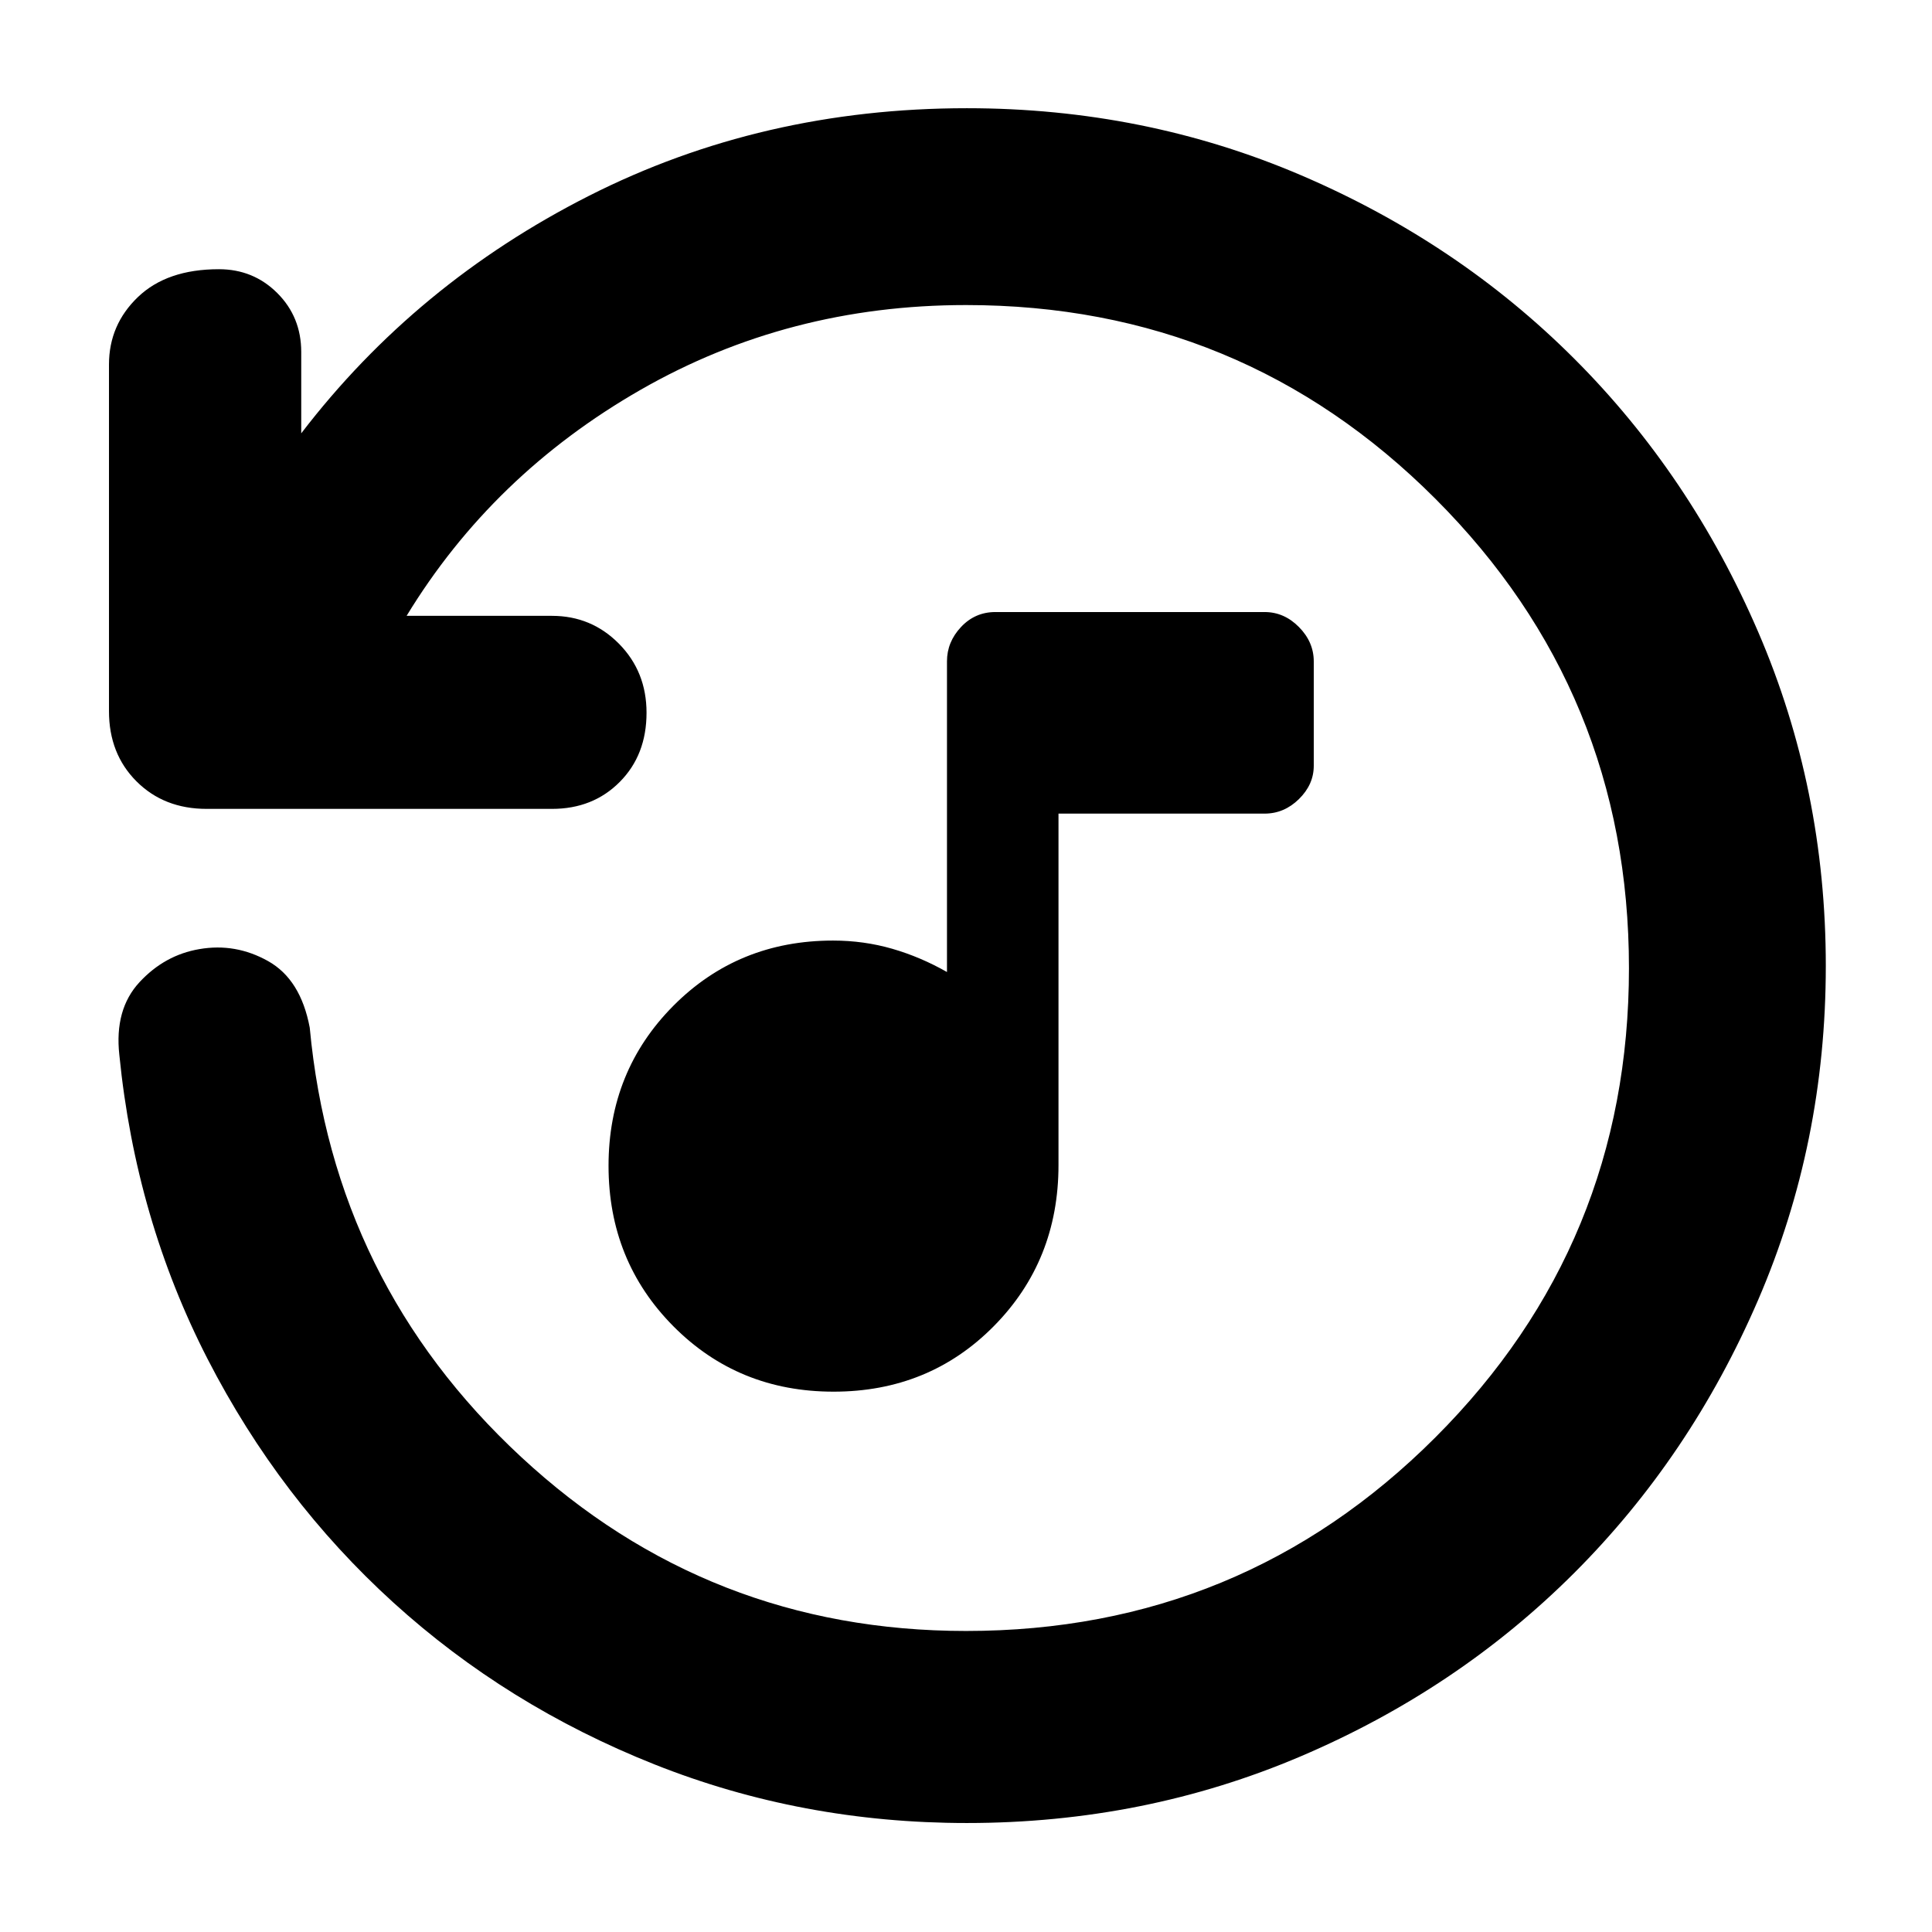 <svg xmlns="http://www.w3.org/2000/svg" height="40" viewBox="0 -960 960 960" width="40"><path d="M414.17-268.49q-47.31 0-79.55-32.48-32.24-32.47-32.24-79.74 0-47.1 32.21-79.52 32.21-32.41 79.34-32.41 15.29 0 29.39 4.07 14.09 4.08 27.23 11.56v-154.38q0-9.61 6.97-17.05 6.98-7.44 17.09-7.44h133.75q9.73 0 17.08 7.45 7.36 7.45 7.36 17.08v51.85q0 9.33-7.36 16.55-7.35 7.23-17.08 7.23h-102.4v174.63q0 47.56-32.17 80.08-32.16 32.52-79.62 32.52ZM907.23-480q0 88.02-33.64 165.98-33.64 77.95-91.47 135.71-57.83 57.75-135.64 90.96-77.81 33.2-166.05 33.2-81.97 0-155.27-29.15-73.3-29.16-129.73-80.43Q139-215 103.2-284.63q-35.79-69.63-43.9-151.18-2.5-22.63 10.01-36.14 12.52-13.51 29.75-16.44 17.99-3.12 34.17 5.96 16.18 9.08 20.68 33.07 11.81 126.78 105 213.28T480-149.58q137.03 0 233.22-96.18 96.2-96.17 96.2-233.17t-96.2-233.25Q617.03-808.42 480-808.42q-88.28 0-161.79 42.17-73.5 42.18-116.17 112.26h72.24q19.59 0 33.29 13.87 13.69 13.86 13.69 34.28 0 20.99-13.31 34.38-13.3 13.39-33.67 13.39H102.7q-21.21 0-34.88-13.68-13.67-13.67-13.67-34.87v-172.25q0-19.76 14.42-33.56t40.2-13.8q17.14 0 29.02 11.86 11.89 11.87 11.89 29.28v40.41q57.04-74.48 142.98-118.02 85.93-43.53 187.77-43.53 88.3 0 166.16 33.35 77.86 33.34 135.64 91.11 57.78 57.77 91.39 135.75 33.61 77.98 33.61 166.02Z"/></svg>